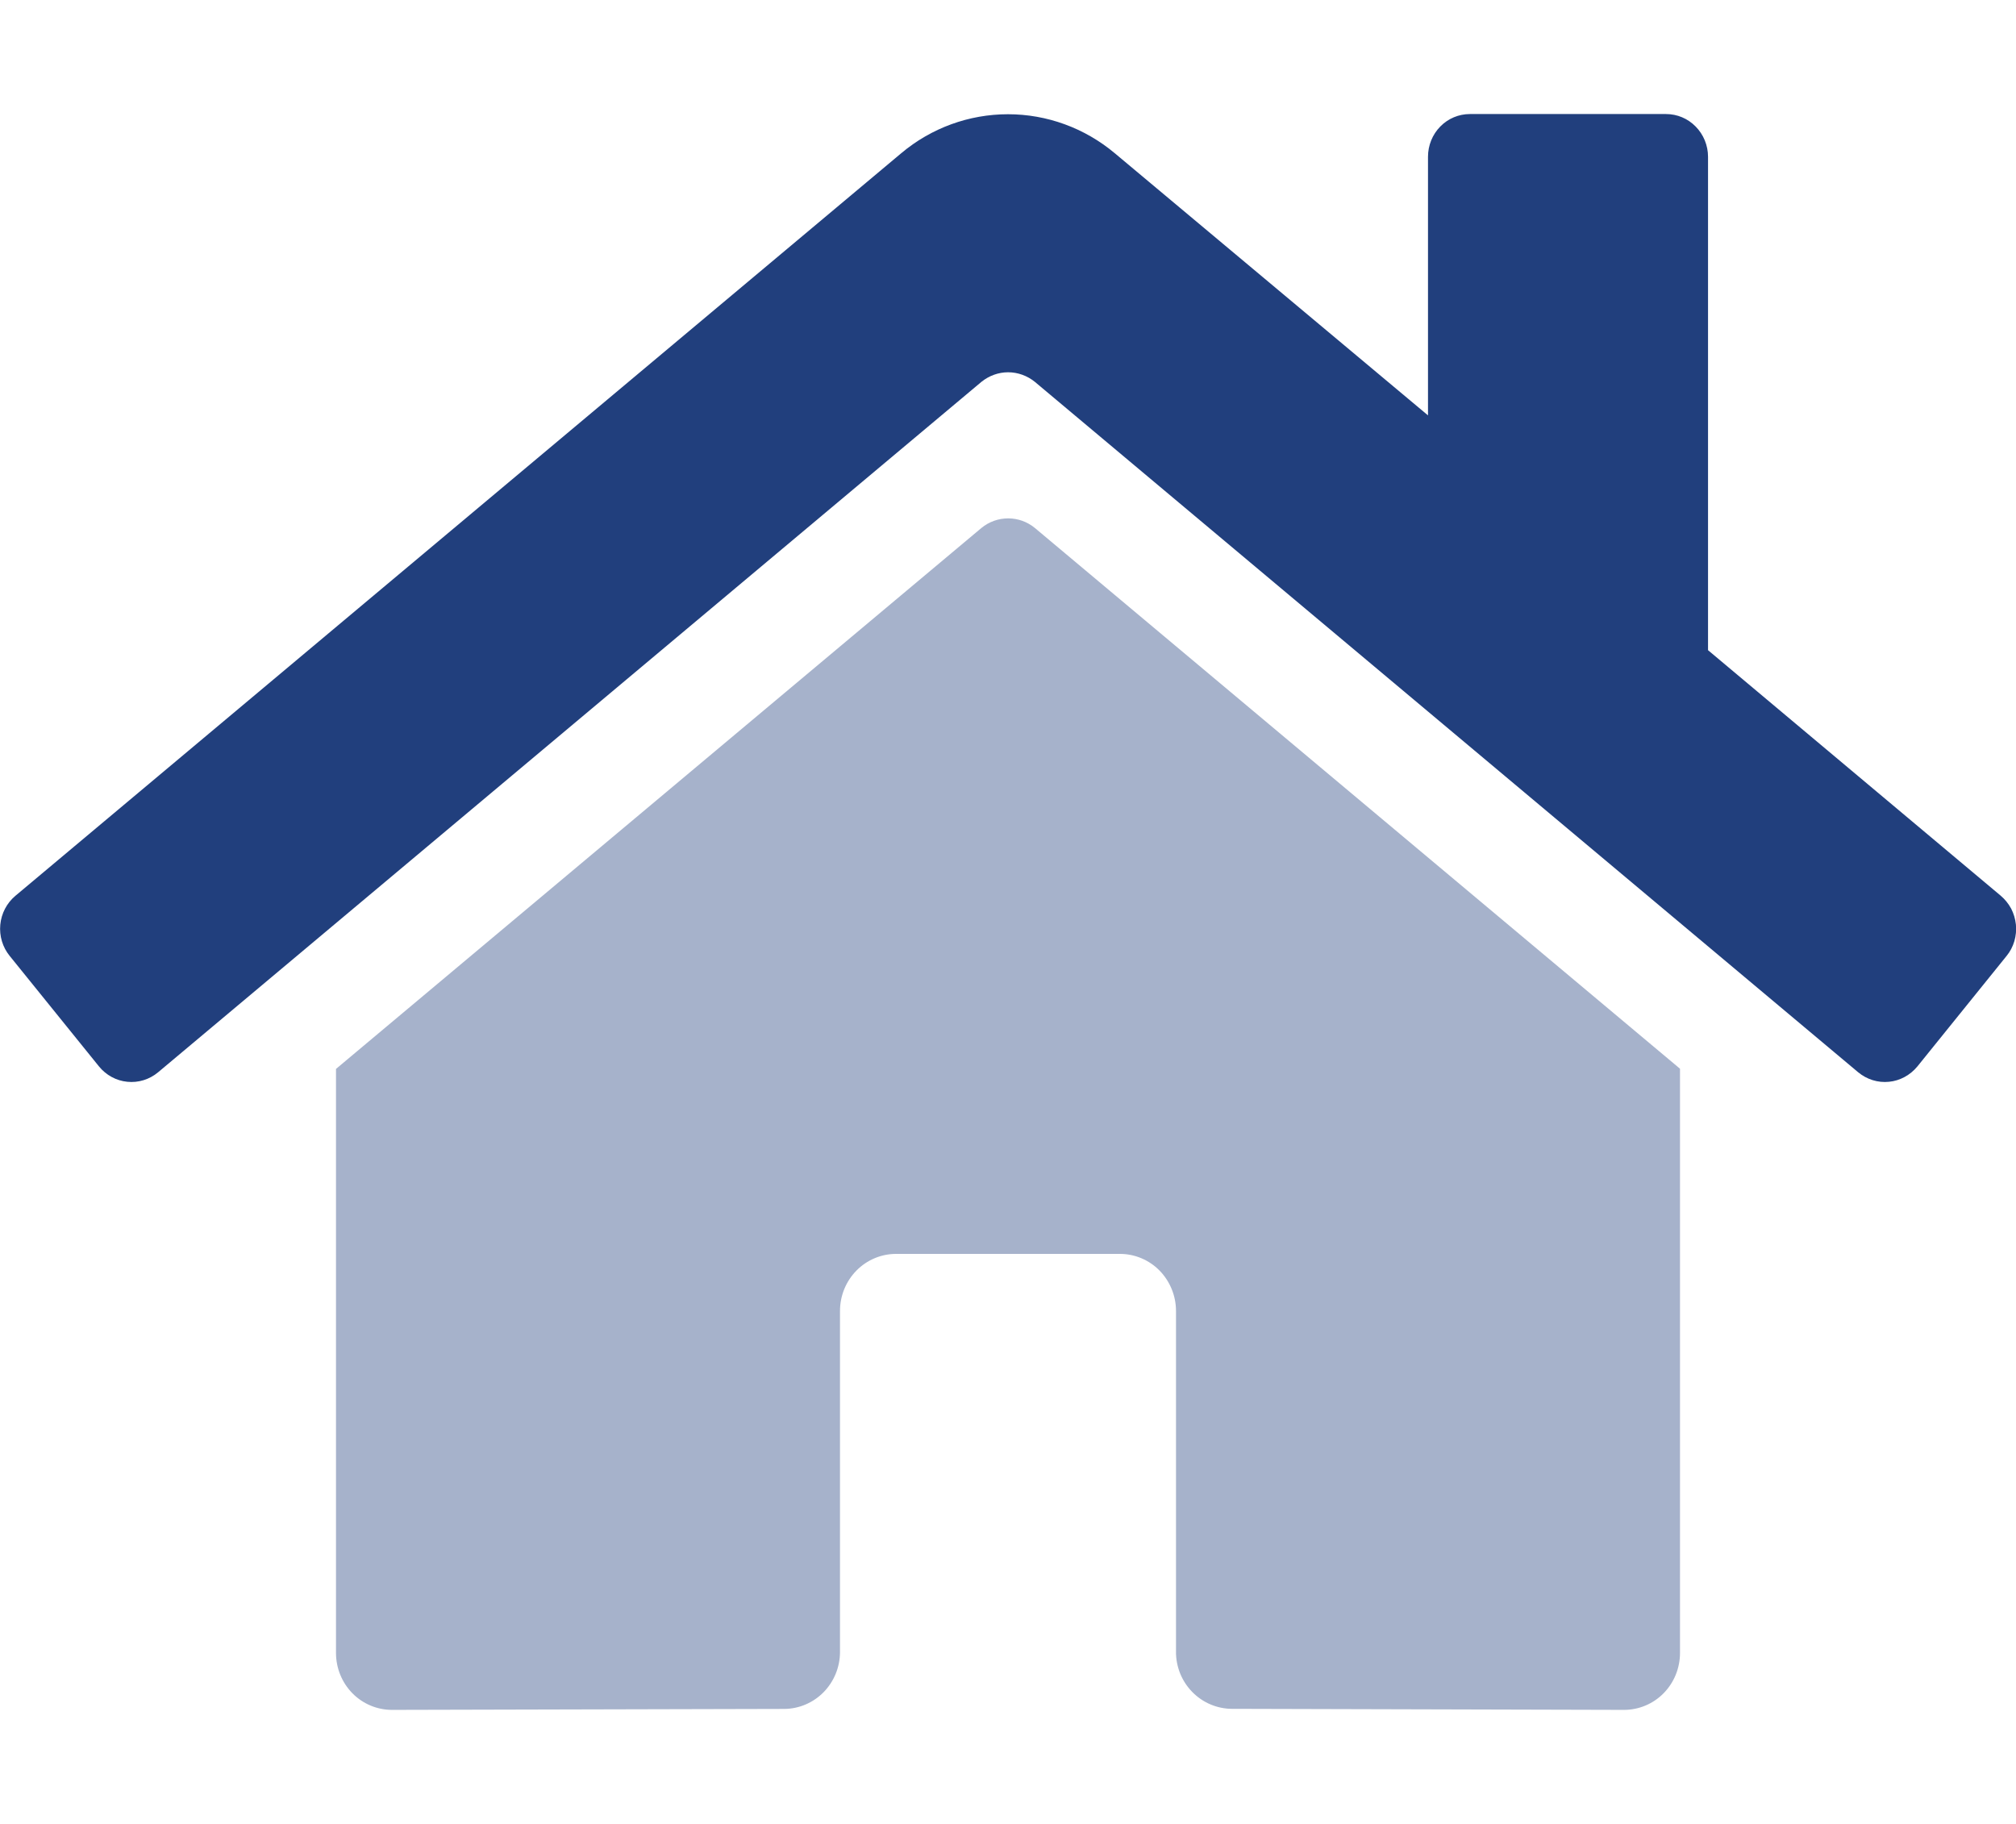 <svg width="21" height="19" viewBox="0 0 21 19" fill="none" xmlns="http://www.w3.org/2000/svg">
<g clip-path="url(#clip0_408_1517)">
<path opacity="0.4" d="M12.25 17.203V13.656C12.25 13.499 12.188 13.348 12.079 13.236C11.97 13.125 11.821 13.062 11.667 13.062H9.333C9.179 13.062 9.03 13.125 8.921 13.236C8.811 13.348 8.75 13.499 8.75 13.656V17.208C8.75 17.365 8.689 17.515 8.58 17.627C8.471 17.738 8.324 17.801 8.17 17.802L4.083 17.812C3.929 17.812 3.78 17.75 3.671 17.639C3.561 17.527 3.5 17.376 3.5 17.219V11.135L10.223 5.5C10.302 5.435 10.4 5.4 10.502 5.4C10.603 5.4 10.701 5.435 10.78 5.5L17.5 11.133V17.219C17.5 17.376 17.439 17.527 17.329 17.639C17.22 17.75 17.071 17.812 16.917 17.812L12.833 17.801C12.756 17.801 12.68 17.785 12.609 17.755C12.538 17.725 12.474 17.681 12.42 17.626C12.365 17.57 12.322 17.504 12.293 17.432C12.264 17.359 12.249 17.282 12.25 17.203Z" fill="#213F7D"/>
<path d="M20.902 9.958L19.973 11.109C19.936 11.154 19.891 11.191 19.84 11.219C19.79 11.246 19.734 11.264 19.677 11.269C19.62 11.275 19.562 11.269 19.507 11.252C19.452 11.235 19.401 11.207 19.356 11.17L10.78 3.978C10.701 3.914 10.603 3.878 10.501 3.878C10.4 3.878 10.302 3.914 10.223 3.978L1.647 11.17C1.557 11.245 1.442 11.281 1.326 11.269C1.211 11.258 1.105 11.2 1.031 11.109L0.101 9.958C0.027 9.867 -0.008 9.75 0.003 9.633C0.014 9.515 0.071 9.407 0.16 9.332L9.388 1.596C9.701 1.333 10.094 1.19 10.5 1.19C10.905 1.19 11.298 1.333 11.612 1.596L14.875 4.327V1.633C14.875 1.515 14.921 1.401 15.003 1.318C15.085 1.234 15.196 1.188 15.312 1.188H17.354C17.47 1.188 17.581 1.234 17.663 1.318C17.745 1.401 17.792 1.515 17.792 1.633V6.773L20.84 9.33C20.884 9.367 20.921 9.413 20.949 9.464C20.976 9.516 20.993 9.573 20.999 9.631C21.005 9.689 20.999 9.748 20.983 9.804C20.966 9.861 20.939 9.913 20.902 9.958Z" fill="#213F7D"/>
</g>
<defs>
<clipPath id="clip0_408_1517">
<rect width="21" height="19" fill="white"/>
</clipPath>
</defs>
</svg>
